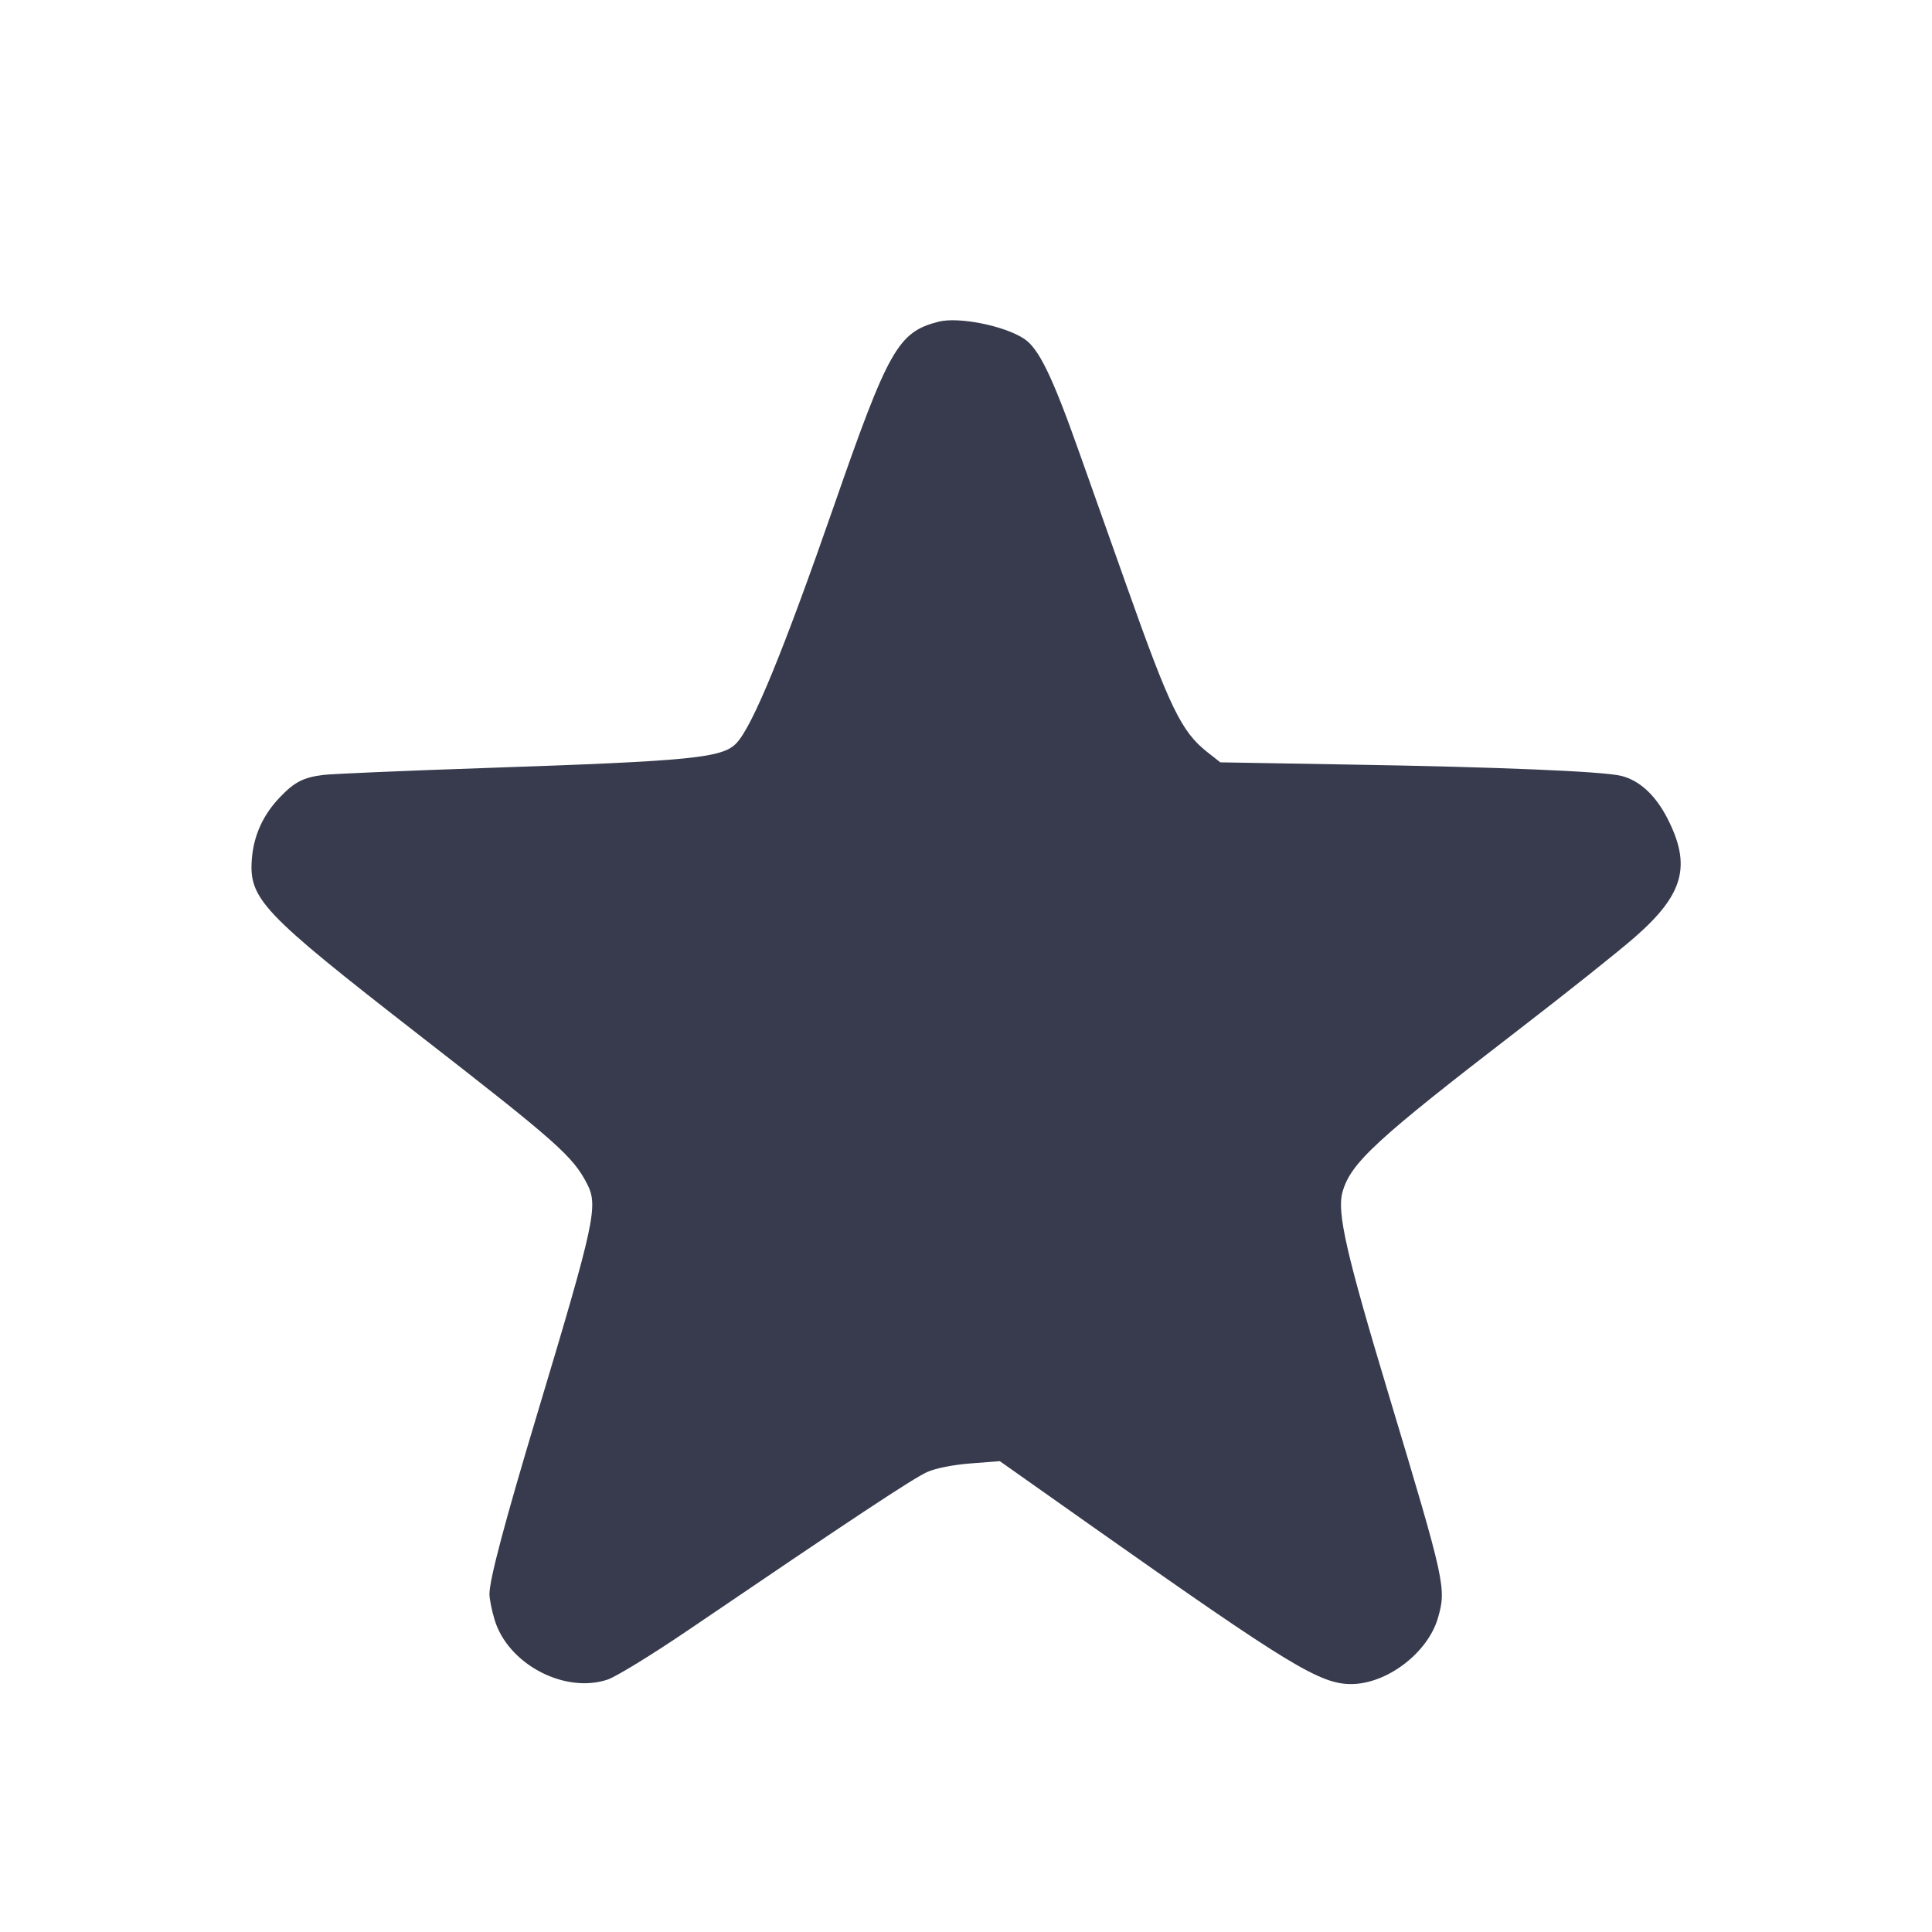 <svg width="24" height="24" viewBox="0 0 24 24" fill="none" xmlns="http://www.w3.org/2000/svg"><path d="M11.660 3.996 C 11.157 4.124,11.037 4.334,10.354 6.300 C 9.730 8.092,9.352 9.013,9.150 9.230 C 8.976 9.416,8.605 9.453,6.040 9.540 C 5.039 9.574,4.130 9.613,4.020 9.626 C 3.768 9.657,3.657 9.714,3.474 9.907 C 3.267 10.124,3.153 10.377,3.129 10.665 C 3.089 11.166,3.250 11.335,5.193 12.847 C 6.919 14.188,7.117 14.364,7.294 14.708 C 7.433 14.979,7.389 15.183,6.680 17.543 C 6.271 18.903,6.080 19.622,6.080 19.803 C 6.080 19.859,6.108 20.001,6.143 20.118 C 6.307 20.669,7.009 21.043,7.546 20.865 C 7.654 20.829,8.108 20.550,8.561 20.242 C 10.566 18.879,11.352 18.358,11.520 18.285 C 11.627 18.238,11.846 18.195,12.060 18.179 L 12.420 18.151 13.600 18.984 C 16.009 20.683,16.398 20.920,16.783 20.920 C 17.228 20.920,17.735 20.534,17.862 20.101 C 17.969 19.730,17.955 19.666,17.259 17.352 C 16.725 15.580,16.607 15.066,16.676 14.812 C 16.775 14.449,17.089 14.159,18.866 12.791 C 19.457 12.336,20.105 11.820,20.306 11.644 C 20.917 11.111,21.015 10.754,20.712 10.164 C 20.563 9.874,20.362 9.691,20.135 9.637 C 19.901 9.582,18.606 9.528,16.789 9.498 L 15.159 9.470 14.994 9.340 C 14.675 9.088,14.529 8.785,13.996 7.280 C 13.820 6.785,13.556 6.039,13.408 5.623 C 13.073 4.675,12.905 4.330,12.723 4.209 C 12.477 4.046,11.910 3.933,11.660 3.996 " fill="#373B4D" stroke="none" fill-rule="evenodd"></path></svg>